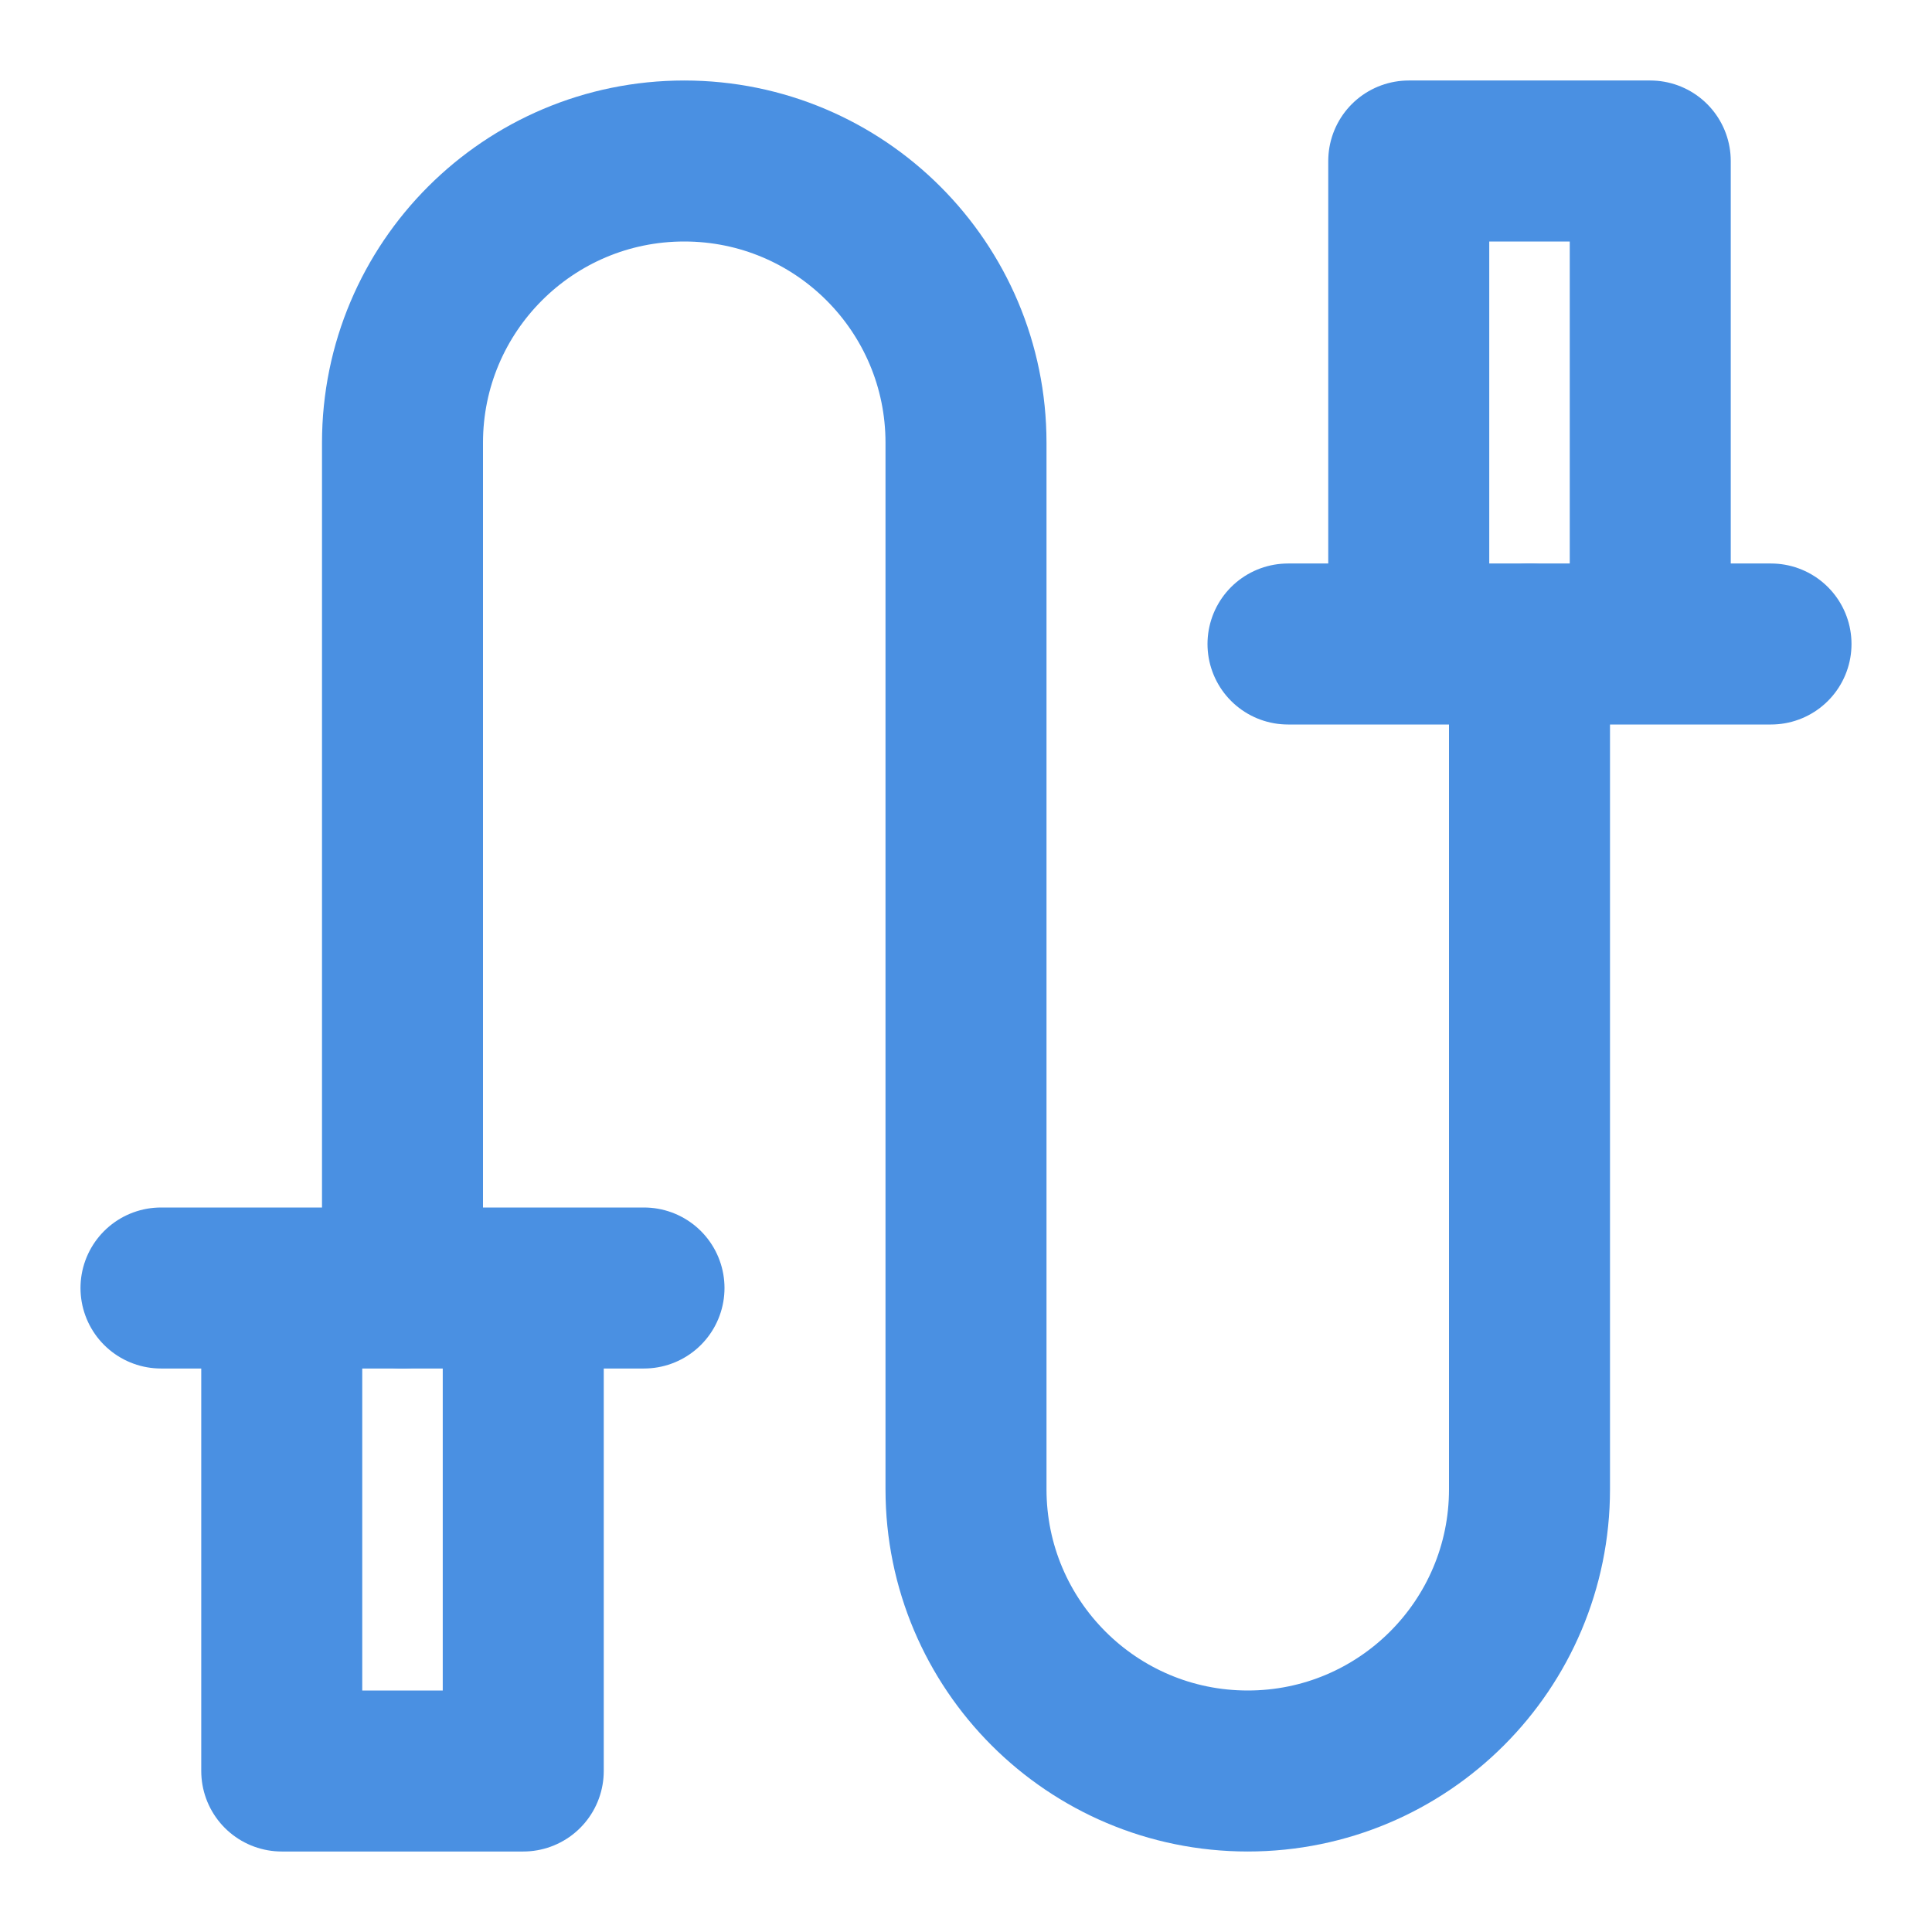 <?xml version="1.0" encoding="UTF-8"?><svg width="21" height="21" viewBox="0 0 48 48" fill="none" xmlns="http://www.w3.org/2000/svg"><path d="M10 32C10 32 10 14.866 10 11C10 7.134 13.134 4 17 4C20.866 4 24 7.134 24 11C24 11 24 33.134 24 37C24 40.866 27.134 44 31 44C34.866 44 38 40.866 38 37V16" stroke="#4a90e2" stroke-width="4" stroke-linecap="round" stroke-linejoin="round"/><path d="M41 4V16H35V4H41Z" fill="none"/><path d="M32 16H35M44 16H41M41 16V4H35V16M41 16H35" stroke="#4a90e2" stroke-width="4" stroke-linecap="round" stroke-linejoin="round"/><path d="M7 44V32H13V44H7Z" fill="none"/><path d="M16 32H13M4 32H7M7 32V44H13V32M7 32H13" stroke="#4a90e2" stroke-width="4" stroke-linecap="round" stroke-linejoin="round"/></svg>